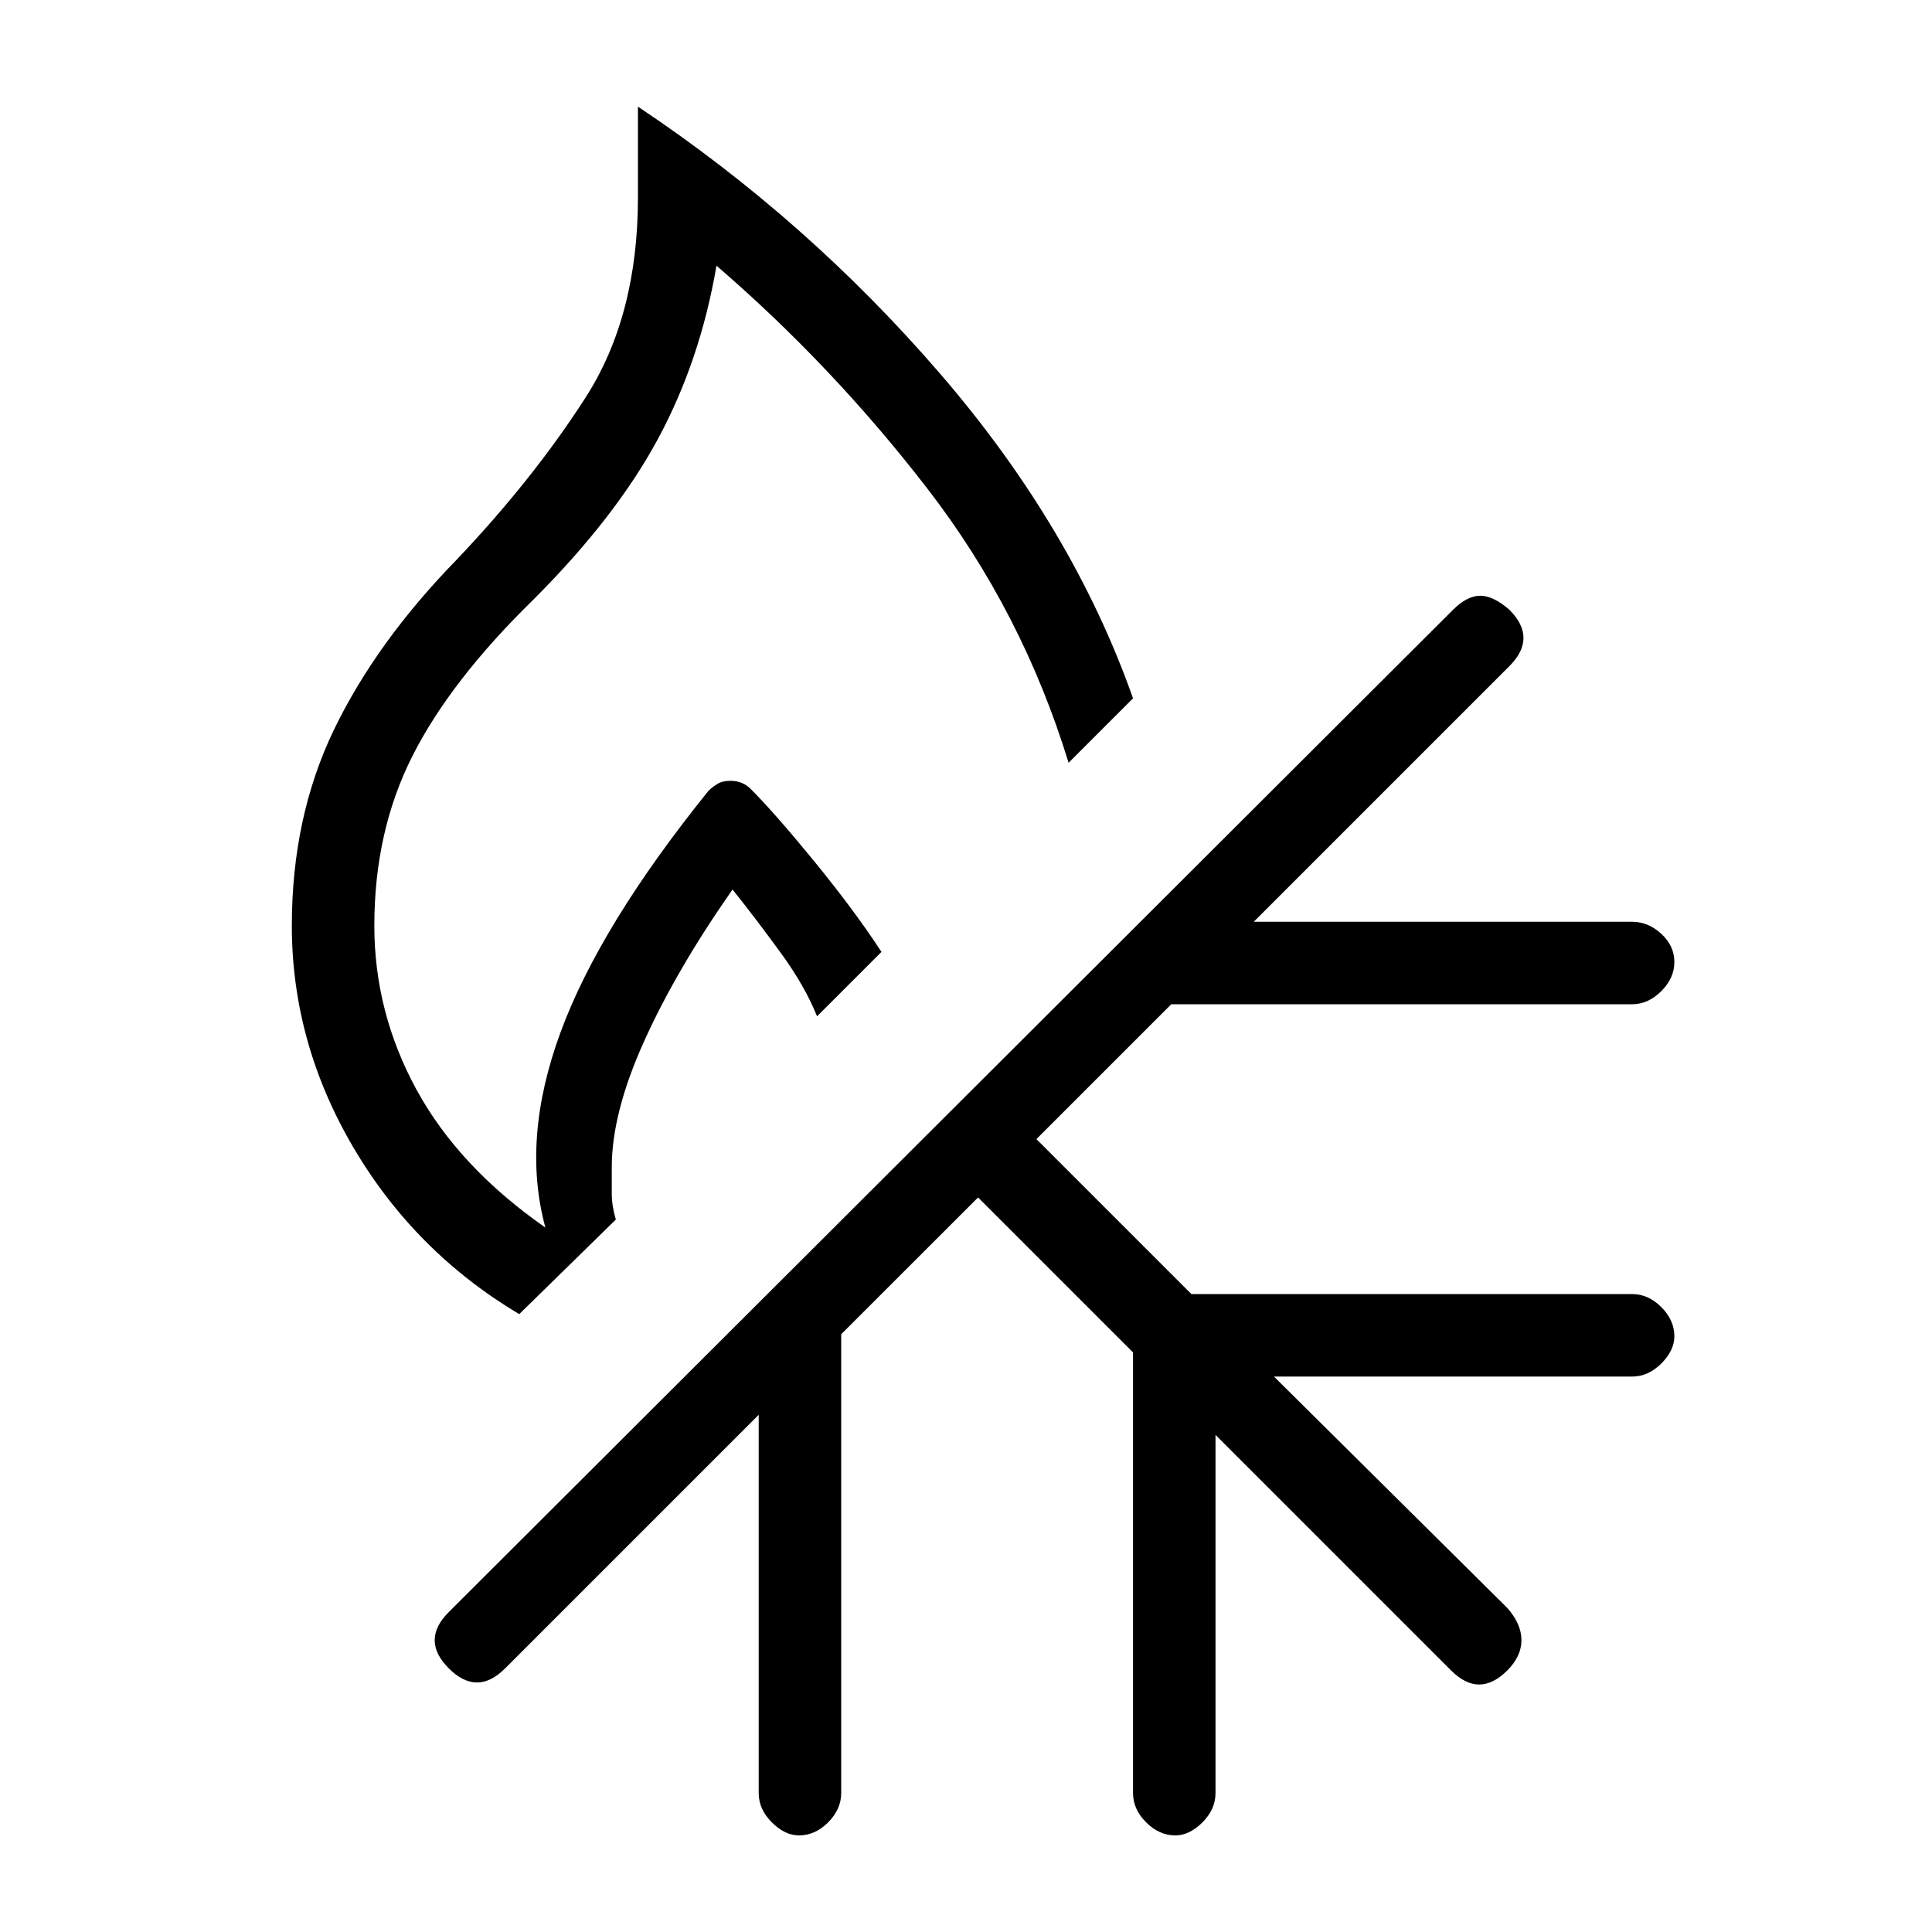 <svg xmlns="http://www.w3.org/2000/svg" height="20" width="20"><path d="M8.271 19q-.146 0-.281-.135-.136-.136-.136-.303v-3.916l-2.625 2.625q-.146.146-.291.146-.146 0-.292-.146t-.146-.292q0-.146.146-.291L15.042 6.312q.146-.145.281-.145.135 0 .302.145.146.146.146.292t-.146.292l-2.646 2.646h3.917q.166 0 .302.125.135.125.135.291 0 .167-.135.302-.136.136-.302.136h-4.771l-1.396 1.396 1.604 1.604h4.563q.166 0 .302.135.135.136.135.302 0 .146-.135.282-.136.135-.302.135h-3.708l2.416 2.396q.146.166.146.333t-.146.313q-.146.146-.292.146-.145 0-.291-.146l-2.438-2.438v3.708q0 .167-.135.303-.136.135-.281.135-.167 0-.302-.135-.136-.136-.136-.303V14l-1.604-1.604-1.417 1.416v4.75q0 .167-.135.303-.135.135-.302.135Zm-2.896-5.396q-1.083-.646-1.719-1.729-.635-1.083-.635-2.292 0-1.125.437-2.031.438-.906 1.271-1.76.792-.834 1.333-1.677.542-.844.542-2.073v-.938q1.75 1.167 3.125 2.761 1.375 1.593 2 3.364l-.667.667q-.479-1.563-1.458-2.833-.979-1.271-2.187-2.313-.167.979-.605 1.792-.437.812-1.291 1.666-.854.834-1.25 1.615t-.396 1.76q0 .896.437 1.698.438.802 1.334 1.427-.25-.916.156-2.02.406-1.105 1.531-2.5.042-.042.094-.073.052-.032.135-.032.063 0 .115.021.052.021.094.063.25.25.667.76.416.511.687.927l-.667.667q-.125-.313-.375-.656-.25-.344-.5-.657-.583.834-.916 1.573-.334.74-.334 1.302v.282q0 .114.042.26Z"/></svg>